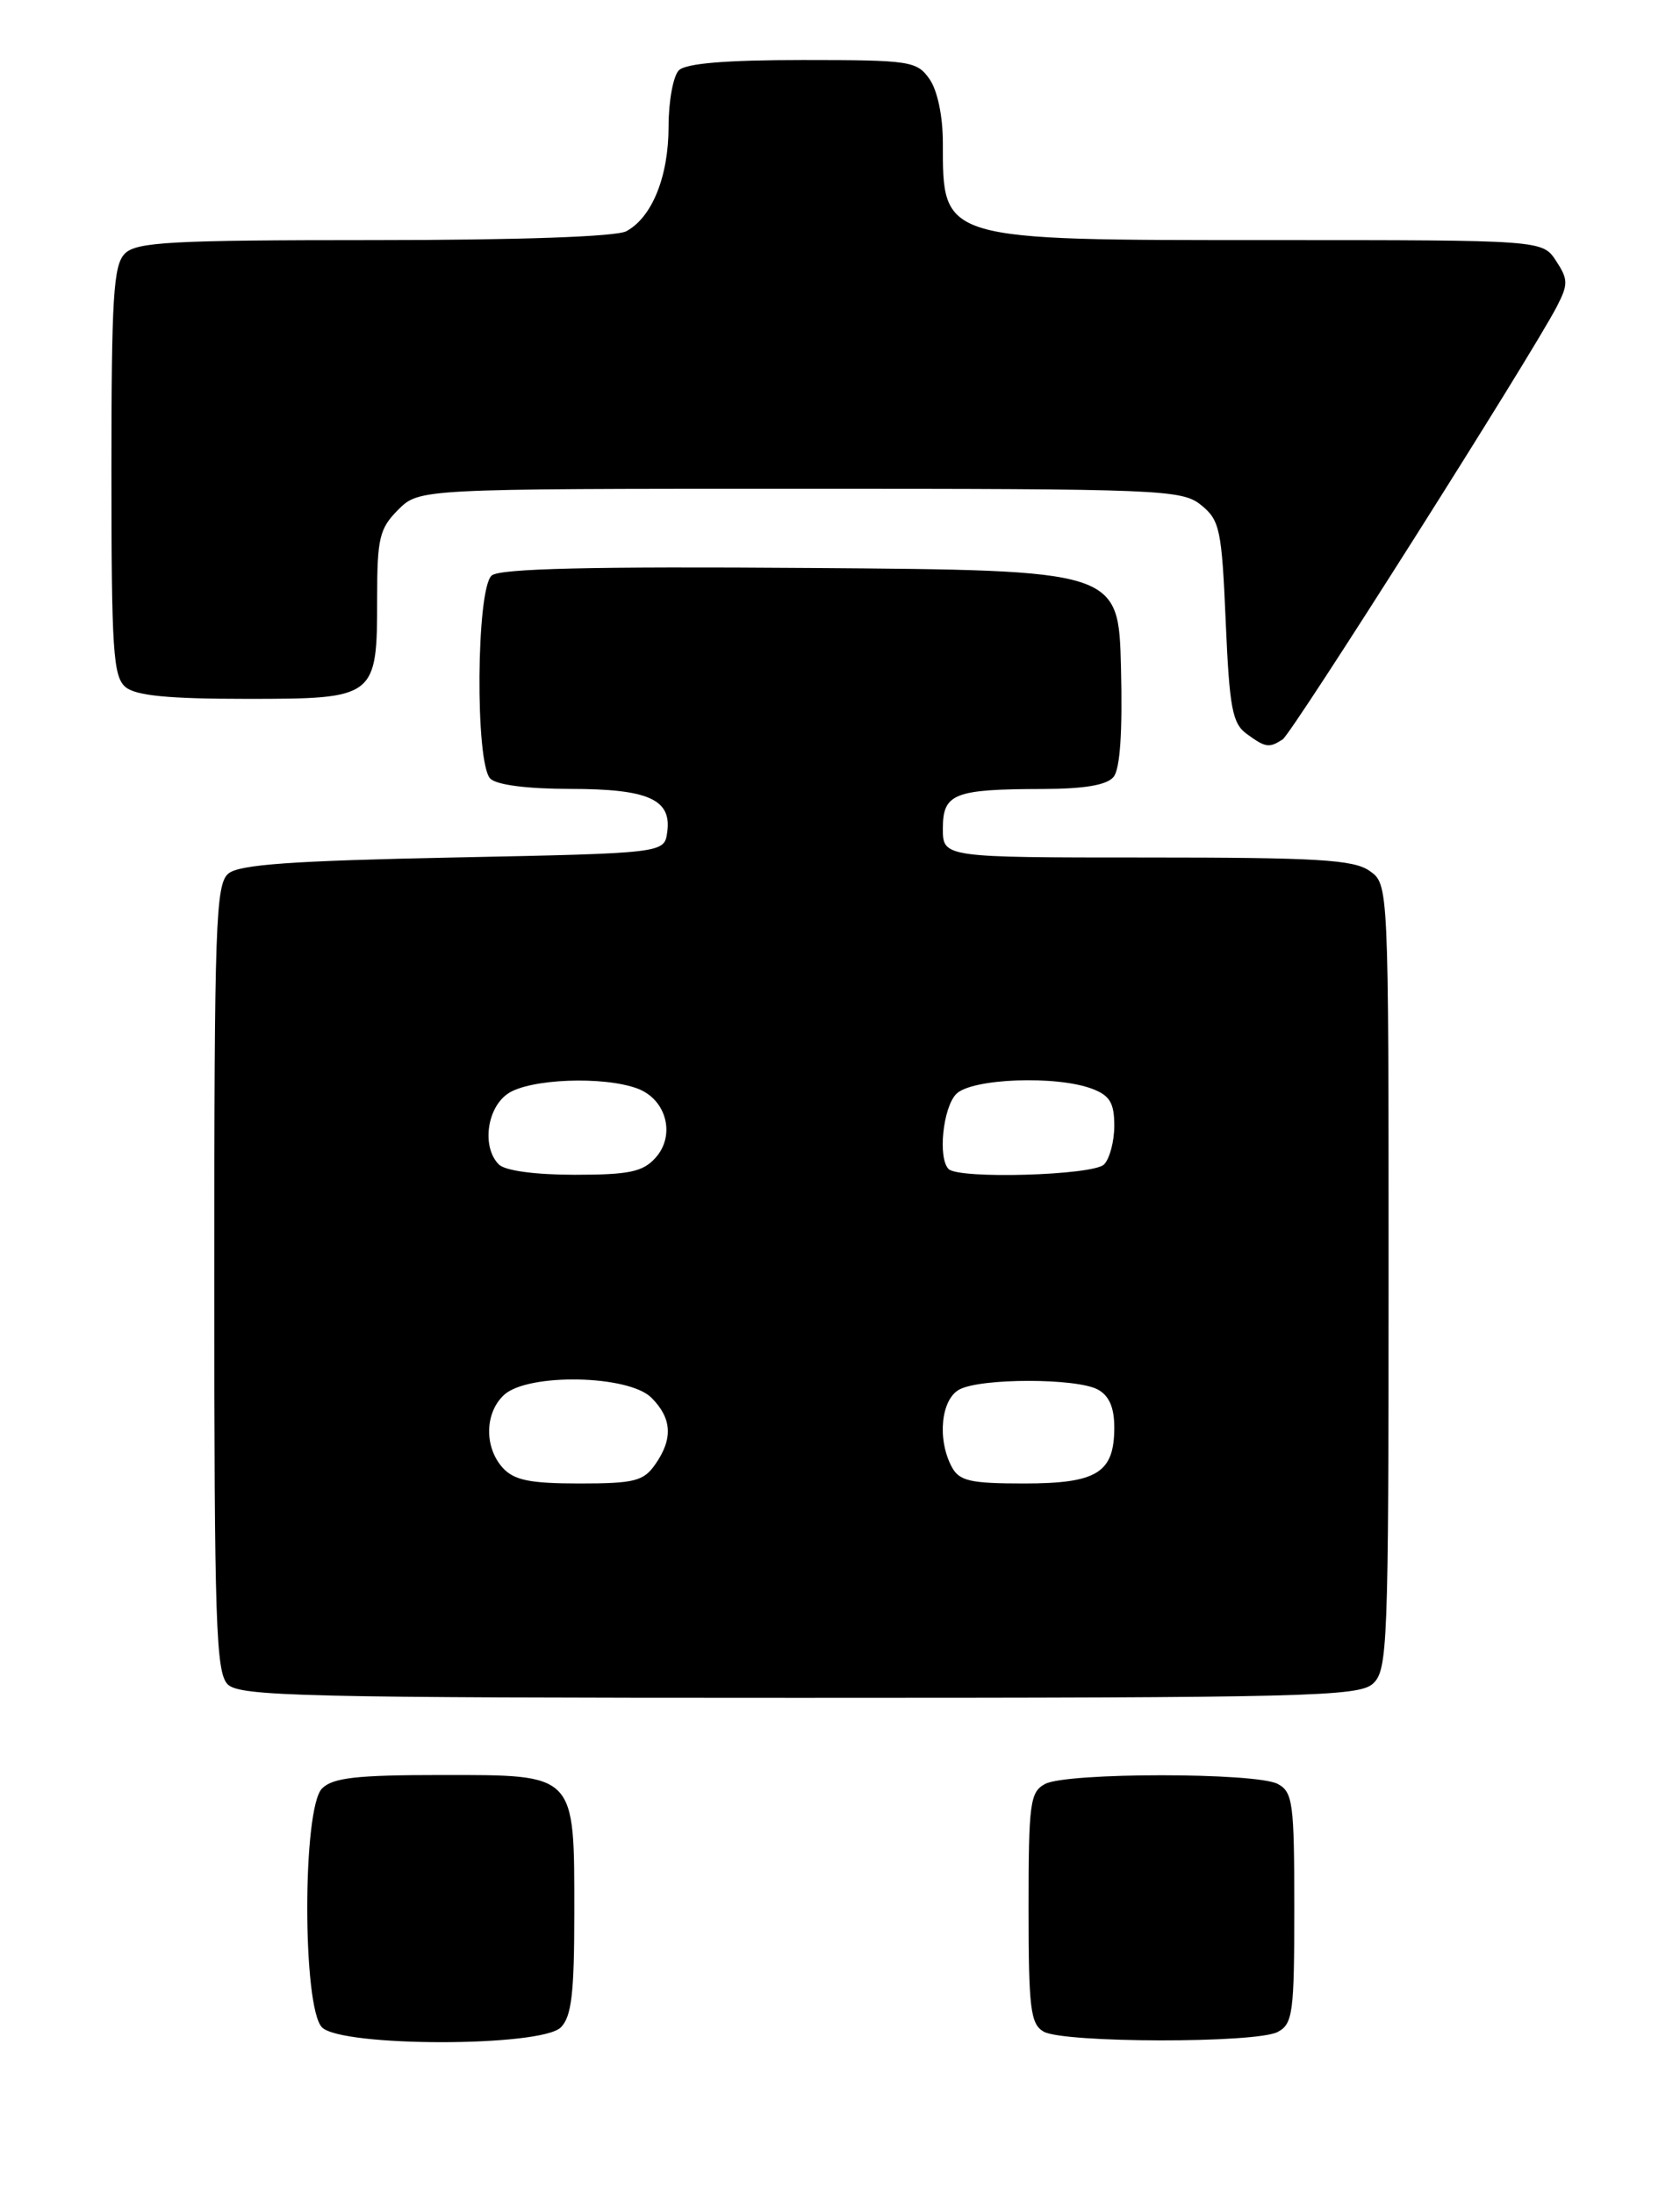 <?xml version="1.0" encoding="UTF-8" standalone="no"?>
<!DOCTYPE svg PUBLIC "-//W3C//DTD SVG 1.1//EN" "http://www.w3.org/Graphics/SVG/1.1/DTD/svg11.dtd" >
<svg xmlns="http://www.w3.org/2000/svg" xmlns:xlink="http://www.w3.org/1999/xlink" version="1.1" viewBox="0 0 196 256">
 <g >
 <path fill="currentColor"
d=" M 65.43 236.43 C 66.68 235.18 67.00 232.46 67.00 223.15 C 67.00 206.70 67.29 207.00 51.51 207.00 C 41.60 207.00 38.83 207.31 37.57 208.57 C 35.27 210.87 35.27 234.13 37.57 236.43 C 39.87 238.73 63.13 238.73 65.43 236.43 Z  M 149.07 236.96 C 150.83 236.02 151.00 234.75 151.00 222.50 C 151.00 210.25 150.83 208.98 149.07 208.04 C 146.55 206.69 124.45 206.69 121.93 208.04 C 120.17 208.98 120.00 210.25 120.00 222.49 C 120.00 234.21 120.22 236.03 121.75 236.92 C 124.05 238.26 146.58 238.30 149.07 236.96 Z  M 160.17 196.35 C 161.89 194.79 162.00 191.99 162.00 148.90 C 162.00 103.11 162.00 103.11 159.78 101.56 C 157.92 100.25 153.68 100.00 133.78 100.00 C 110.00 100.00 110.00 100.00 110.00 96.62 C 110.00 92.54 111.29 92.03 121.63 92.01 C 126.49 92.00 129.12 91.56 129.91 90.61 C 130.68 89.68 130.97 85.37 130.78 77.86 C 130.50 66.50 130.50 66.50 94.62 66.24 C 68.97 66.05 58.35 66.30 57.37 67.11 C 55.56 68.61 55.42 89.02 57.20 90.80 C 57.94 91.54 61.54 92.00 66.51 92.00 C 75.65 92.00 78.39 93.22 77.84 97.06 C 77.50 99.50 77.50 99.50 52.90 100.00 C 34.11 100.38 27.91 100.82 26.65 101.87 C 25.16 103.11 25.00 107.69 25.00 149.05 C 25.00 189.36 25.19 195.05 26.57 196.43 C 27.97 197.82 35.39 198.00 93.24 198.00 C 152.42 198.00 158.51 197.85 160.17 196.35 Z  M 149.64 86.23 C 150.76 85.51 178.68 41.45 181.63 35.75 C 182.97 33.15 182.96 32.59 181.54 30.42 C 179.95 28.00 179.95 28.00 148.43 28.00 C 109.61 28.00 110.00 28.12 110.00 16.64 C 110.00 13.56 109.37 10.54 108.44 9.22 C 106.97 7.12 106.19 7.00 93.64 7.00 C 84.68 7.00 80.01 7.39 79.20 8.20 C 78.54 8.86 78.00 11.81 78.00 14.75 C 78.00 20.59 76.07 25.36 73.06 26.97 C 71.87 27.60 60.58 28.00 43.64 28.00 C 19.98 28.00 15.92 28.22 14.57 29.57 C 13.23 30.91 13.00 34.64 13.00 54.95 C 13.00 75.87 13.20 78.92 14.65 80.13 C 15.86 81.13 19.67 81.50 28.73 81.50 C 43.88 81.50 44.00 81.41 44.00 69.76 C 44.00 62.76 44.27 61.64 46.45 59.45 C 48.91 57.00 48.91 57.00 93.34 57.00 C 135.58 57.00 137.90 57.09 140.14 58.91 C 142.31 60.67 142.54 61.74 143.00 72.49 C 143.43 82.54 143.77 84.36 145.44 85.58 C 147.65 87.19 148.05 87.26 149.64 86.23 Z  M 58.65 171.17 C 56.47 168.76 56.55 164.72 58.83 162.65 C 61.65 160.11 73.34 160.34 76.00 163.00 C 78.40 165.40 78.54 167.79 76.44 170.78 C 75.08 172.73 74.00 173.00 67.60 173.00 C 61.81 173.00 59.97 172.62 58.65 171.17 Z  M 111.04 171.07 C 109.32 167.85 109.78 163.19 111.93 162.04 C 114.44 160.70 125.56 160.70 128.07 162.04 C 129.39 162.75 130.00 164.13 130.00 166.46 C 130.00 171.76 128.00 173.00 119.46 173.00 C 113.18 173.00 111.92 172.71 111.04 171.07 Z  M 58.20 135.80 C 56.21 133.81 56.77 129.27 59.22 127.56 C 61.73 125.80 70.45 125.46 74.41 126.96 C 77.77 128.24 78.84 132.42 76.46 135.04 C 75.00 136.66 73.37 137.00 67.05 137.00 C 62.43 137.00 58.92 136.52 58.20 135.80 Z  M 110.67 136.33 C 109.40 135.06 110.01 129.14 111.57 127.57 C 113.38 125.76 123.27 125.39 127.43 126.98 C 129.48 127.75 130.00 128.63 130.00 131.28 C 130.00 133.10 129.46 135.14 128.80 135.80 C 127.53 137.07 111.87 137.53 110.67 136.33 Z "/>
</g>
</svg>